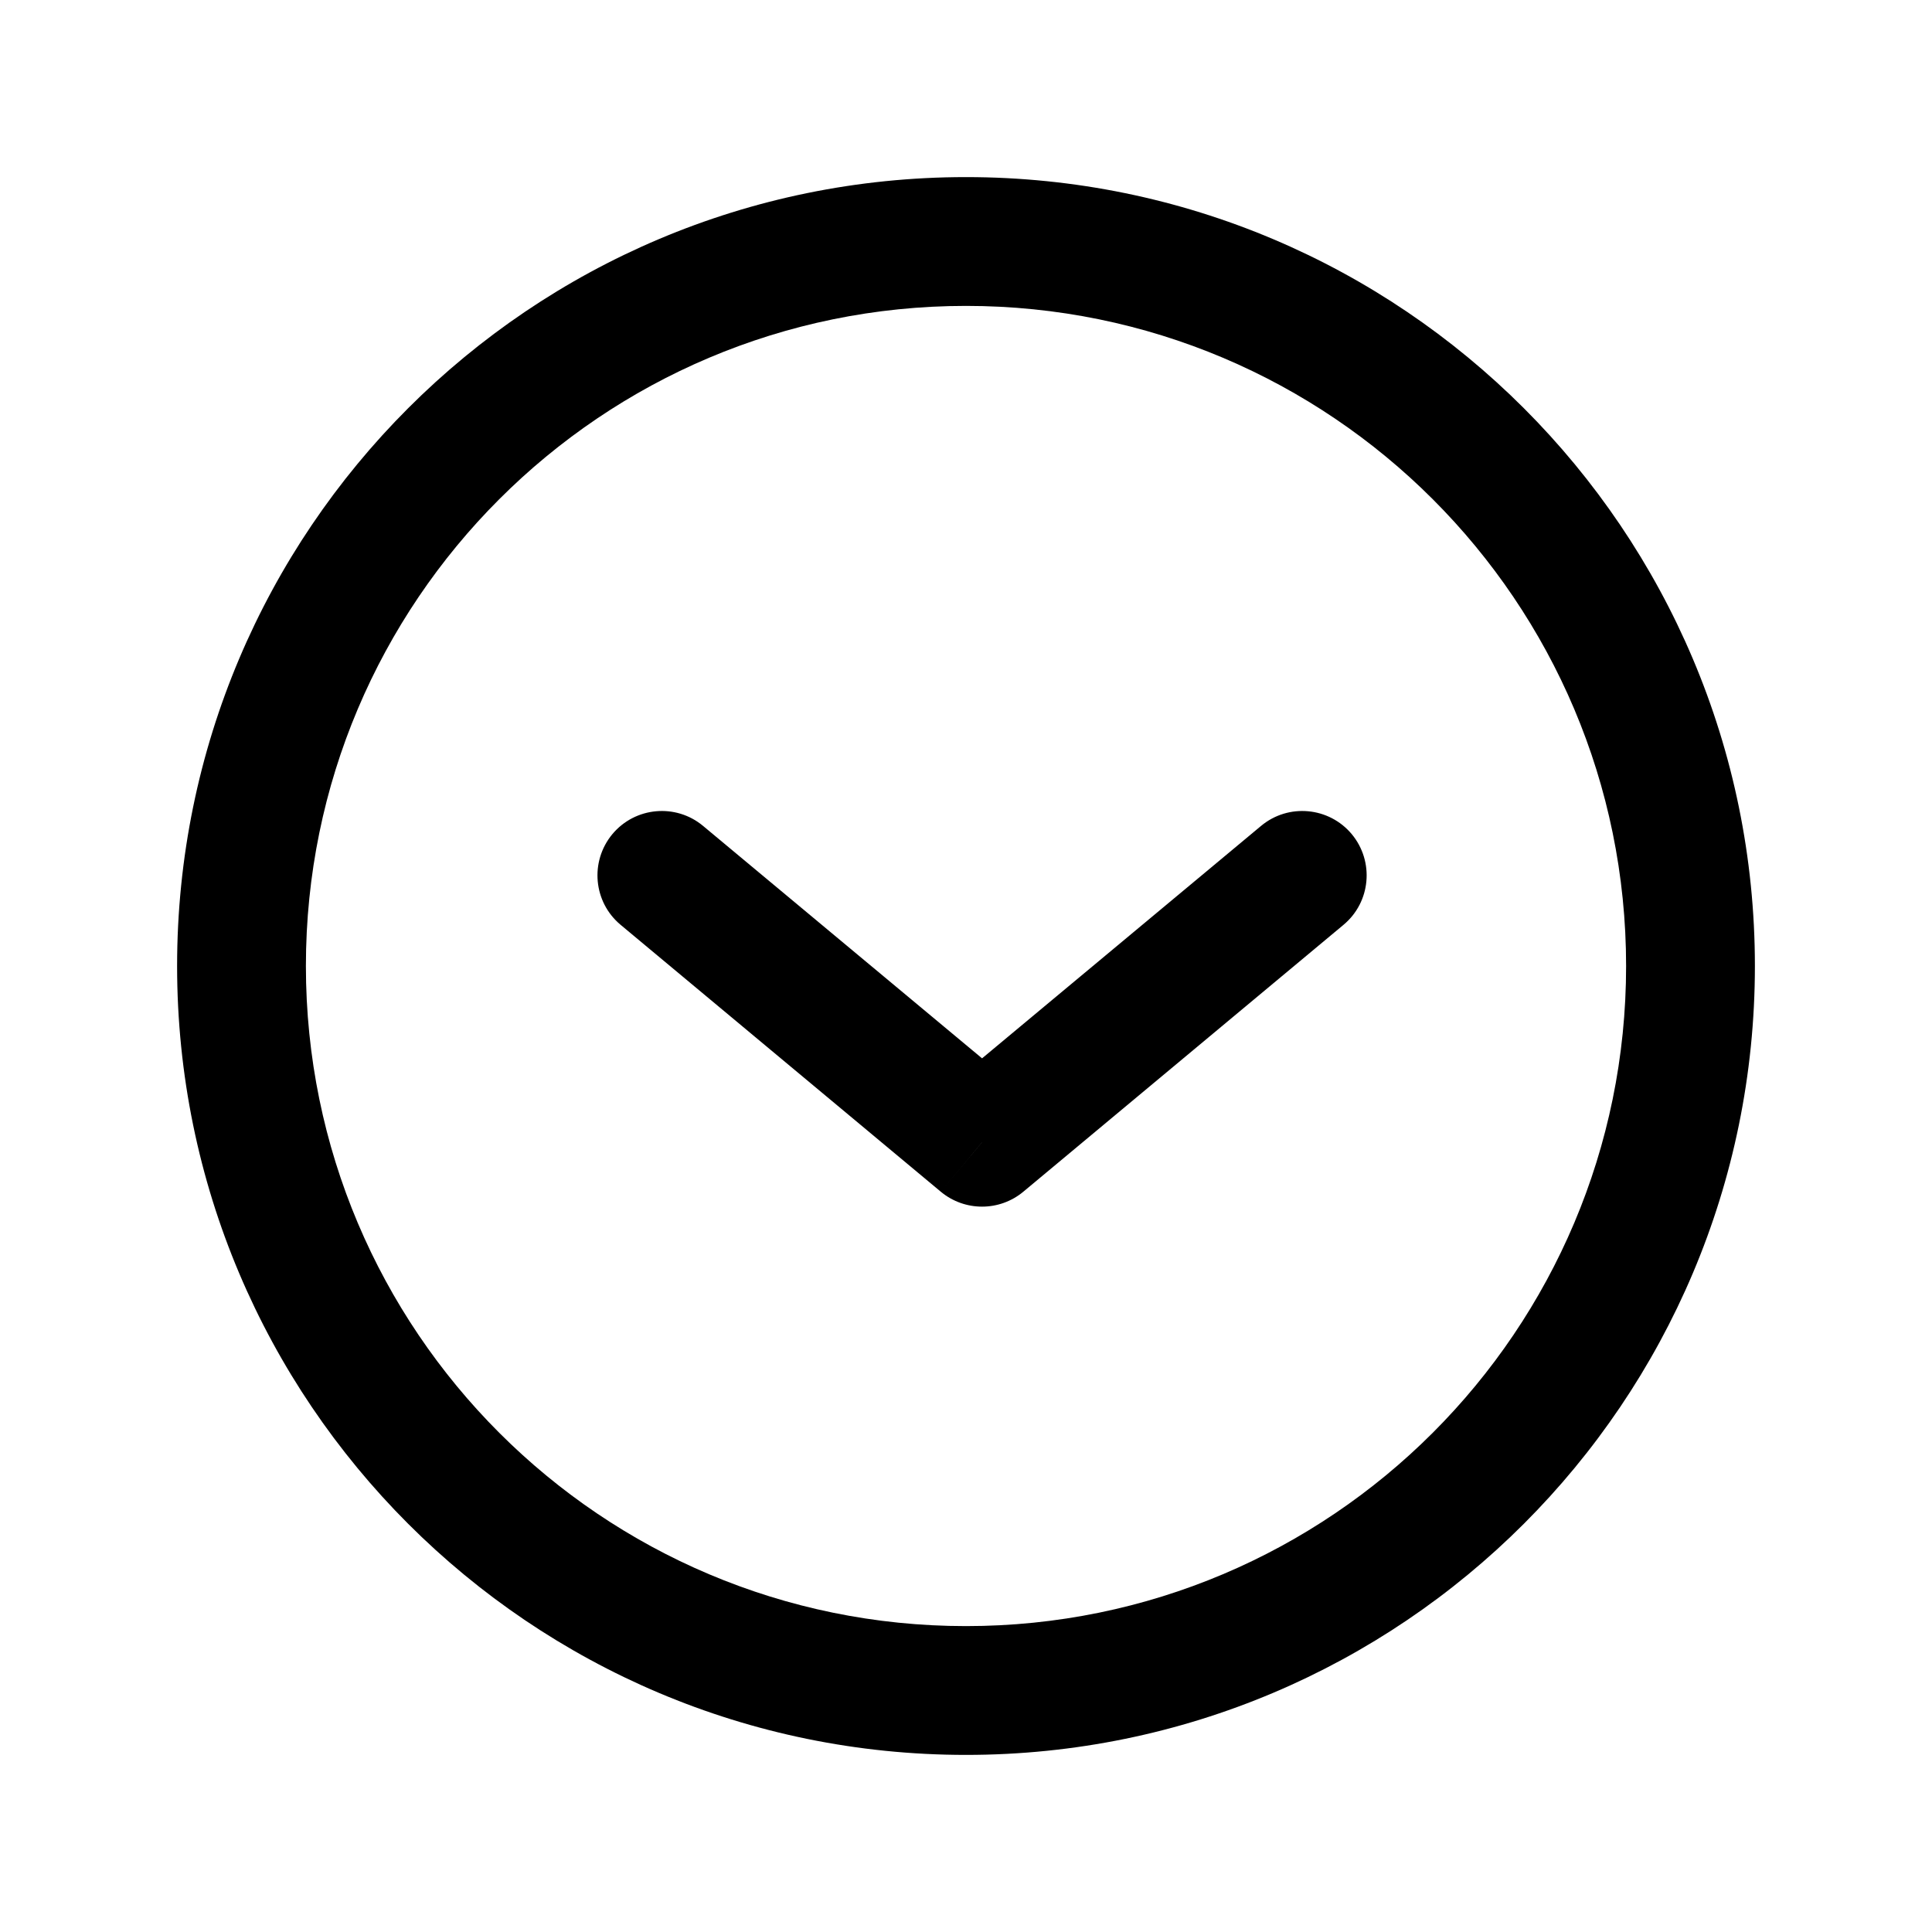 <svg width="24" height="24" viewBox="0 0 24 24" fill="none" xmlns="http://www.w3.org/2000/svg">
<path d="M16.689 11.489C17.029 11.206 17.074 10.702 16.792 10.362C16.509 10.023 16.004 9.977 15.665 10.26L16.689 11.489ZM12.2 14.189L11.687 14.804C11.984 15.051 12.415 15.051 12.712 14.804L12.2 14.189ZM8.734 10.26C8.395 9.977 7.89 10.023 7.607 10.362C7.325 10.702 7.37 11.206 7.71 11.489L8.734 10.26ZM15.665 10.26L11.687 13.574L12.712 14.804L16.689 11.489L15.665 10.26ZM12.712 13.574L8.734 10.26L7.71 11.489L11.687 14.804L12.712 13.574ZM20.2 12C20.2 16.529 16.529 20.2 12 20.2V21.8C17.412 21.8 21.8 17.412 21.8 12H20.2ZM12 20.2C7.471 20.2 3.8 16.529 3.8 12H2.2C2.2 17.412 6.588 21.8 12 21.8V20.2ZM3.8 12C3.8 7.471 7.471 3.8 12 3.8V2.2C6.588 2.2 2.2 6.588 2.2 12H3.8ZM12 3.8C16.529 3.8 20.2 7.471 20.2 12H21.8C21.8 6.588 17.412 2.2 12 2.2V3.8Z" fill="black"/>
</svg>
